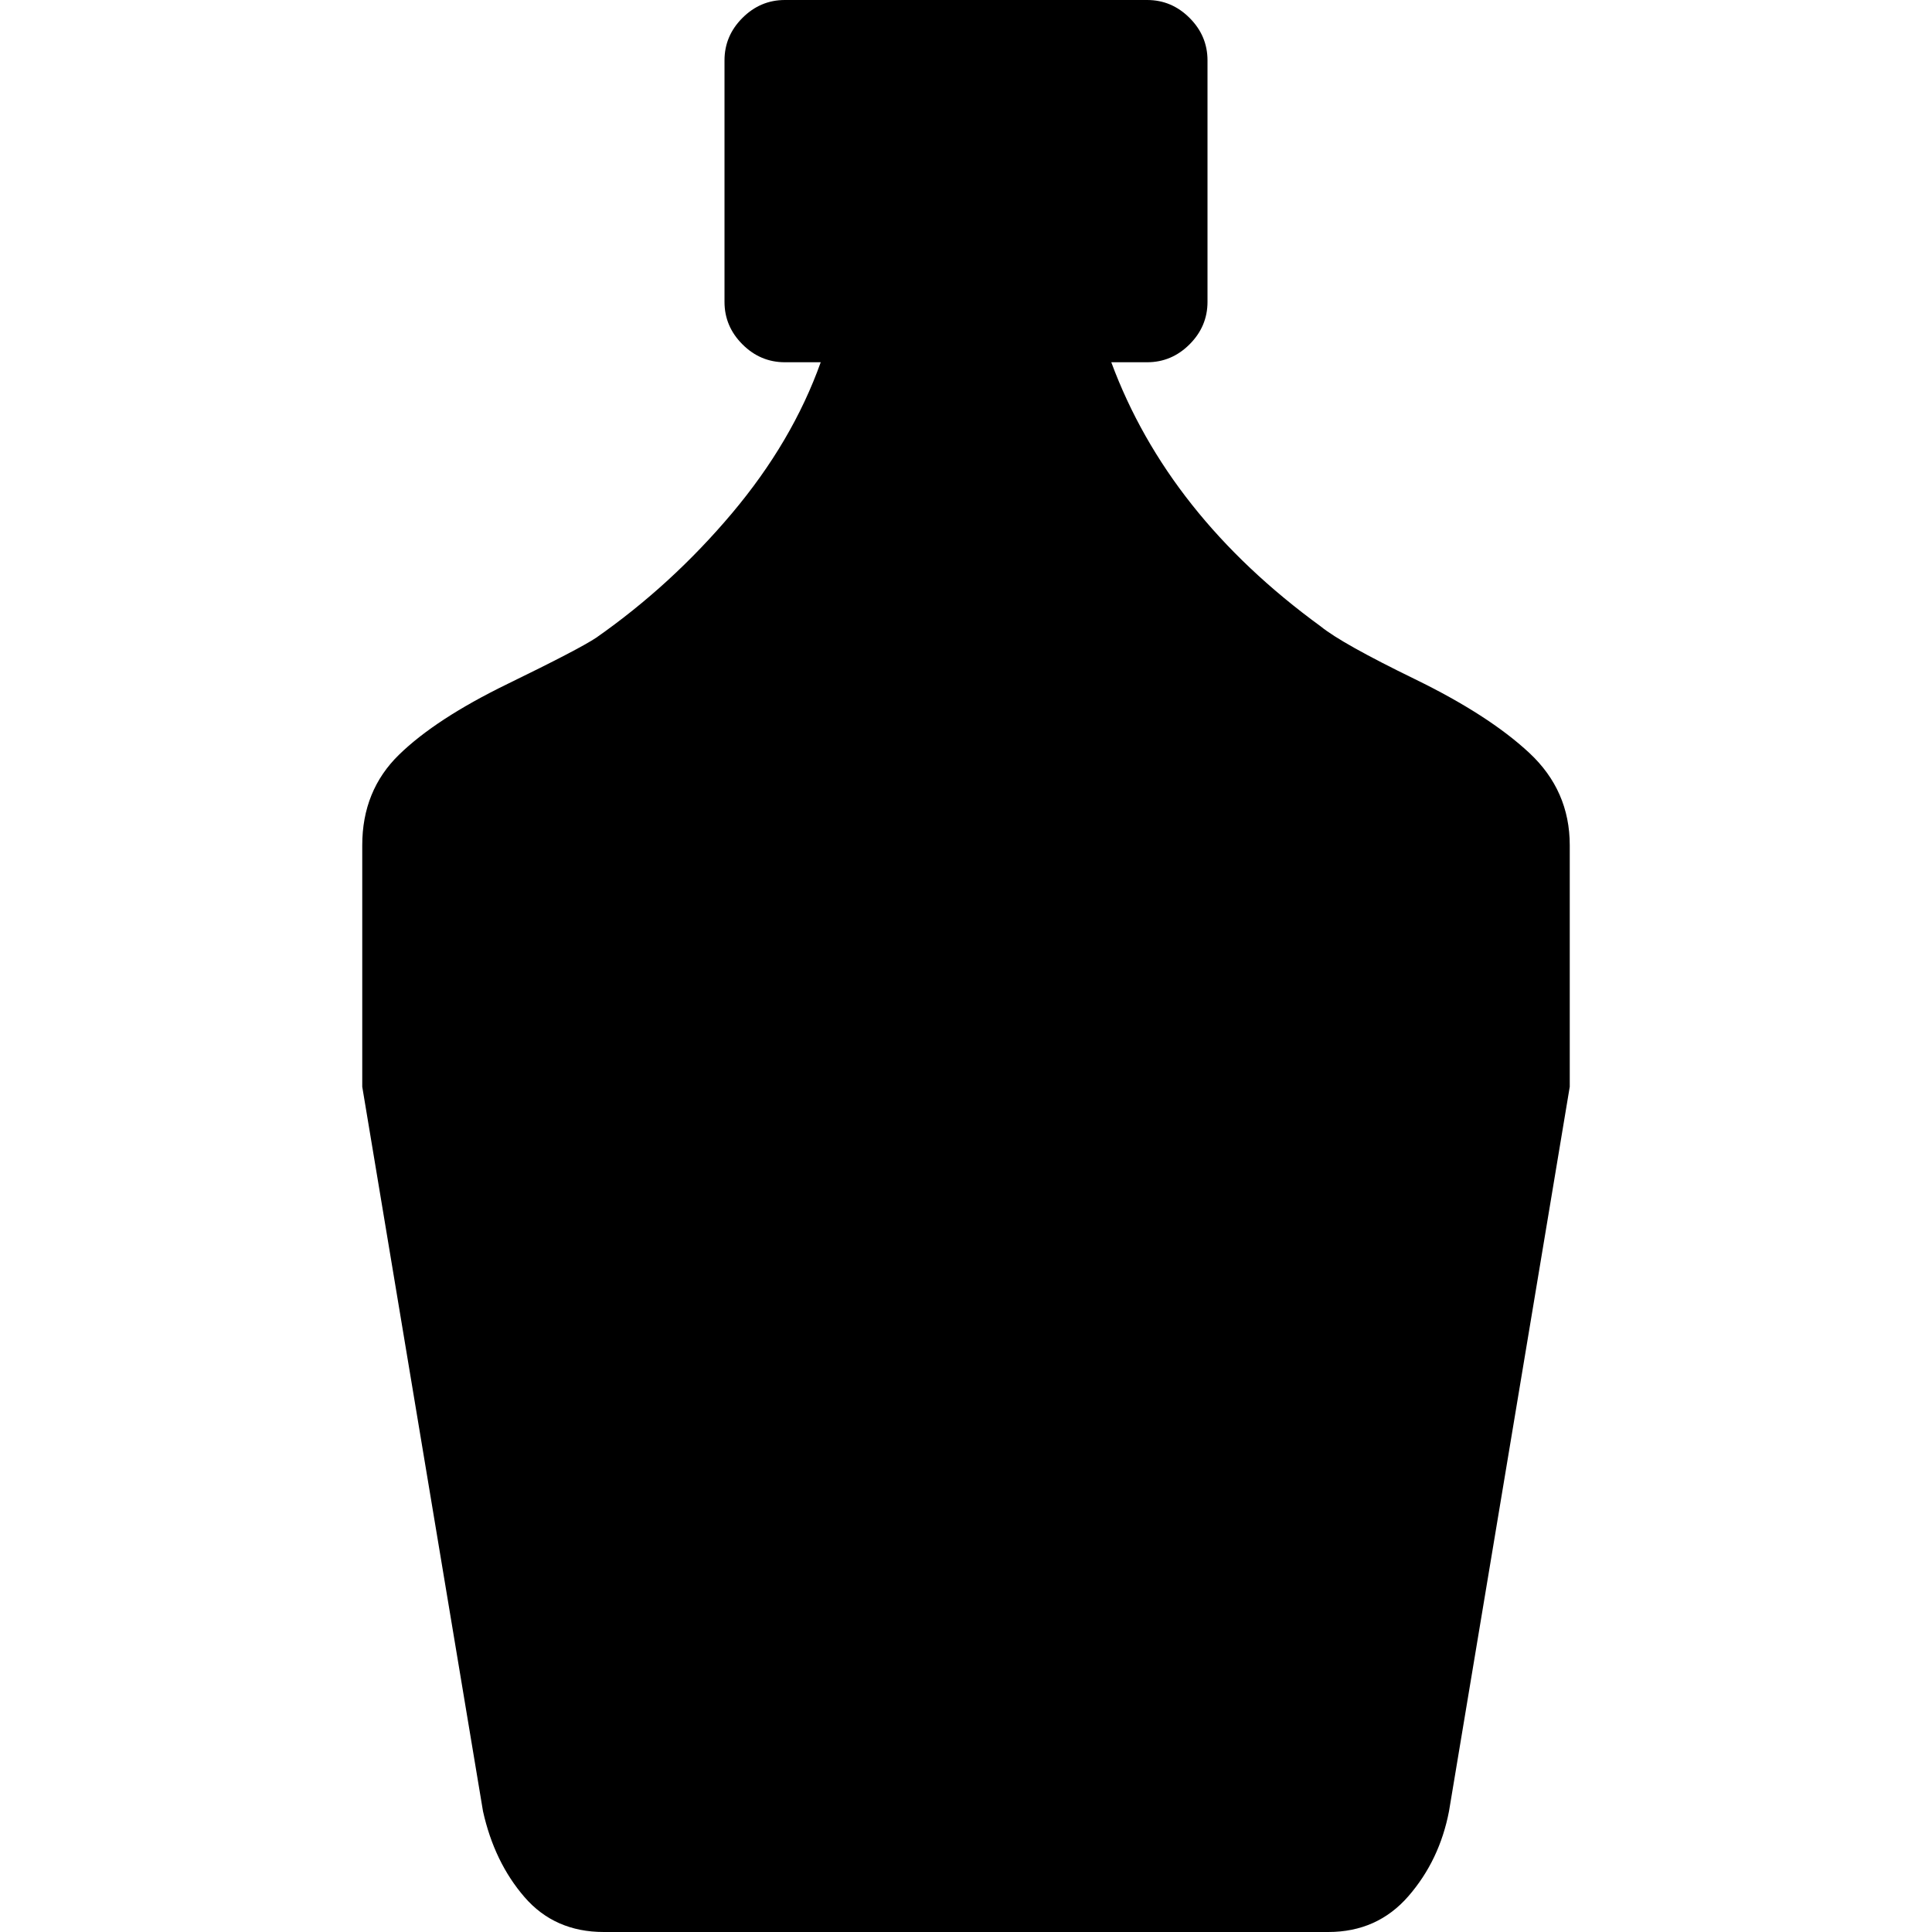 <?xml version="1.0" encoding="utf-8"?> <!-- Generator: IcoMoon.io --> <!DOCTYPE svg PUBLIC "-//W3C//DTD SVG 1.1//EN" "http://www.w3.org/Graphics/SVG/1.1/DTD/svg11.dtd"> <svg width="512" height="512" viewBox="0 0 512 512" xmlns="http://www.w3.org/2000/svg" xmlns:xlink="http://www.w3.org/1999/xlink" fill="#000000"><path d="M 384.00,480.00q-2.50,13.00 -10.75,22.50t-21.25,9.50l-192.00,0.00 q-13.00,0.00 -21.00-9.25t-11.00-22.75l-32.00-192.00l0.00-64.00 q0.00-14.50 9.75-24.00t 28.75-18.75t 23.50-12.25q 20.00-14.00 36.00-33.00t 23.50-40.00l-9.50,0.00 q-6.50,0.00 -11.25-4.75t-4.75-11.25l0.00-64.00 q0.00-6.50 4.75-11.25t 11.25-4.75l 96.00,0.00 q 6.50,0.00 11.25,4.75t 4.75,11.25l0.00,64.00 q0.00,6.50 -4.75,11.25t-11.25,4.75l-9.50,0.00 q 15.00,40.50 55.50,70.00q 5.50,4.50 25.00,14.00t 30.25,19.50t 10.75,24.50l0.00,64.00 z" ></path></svg>